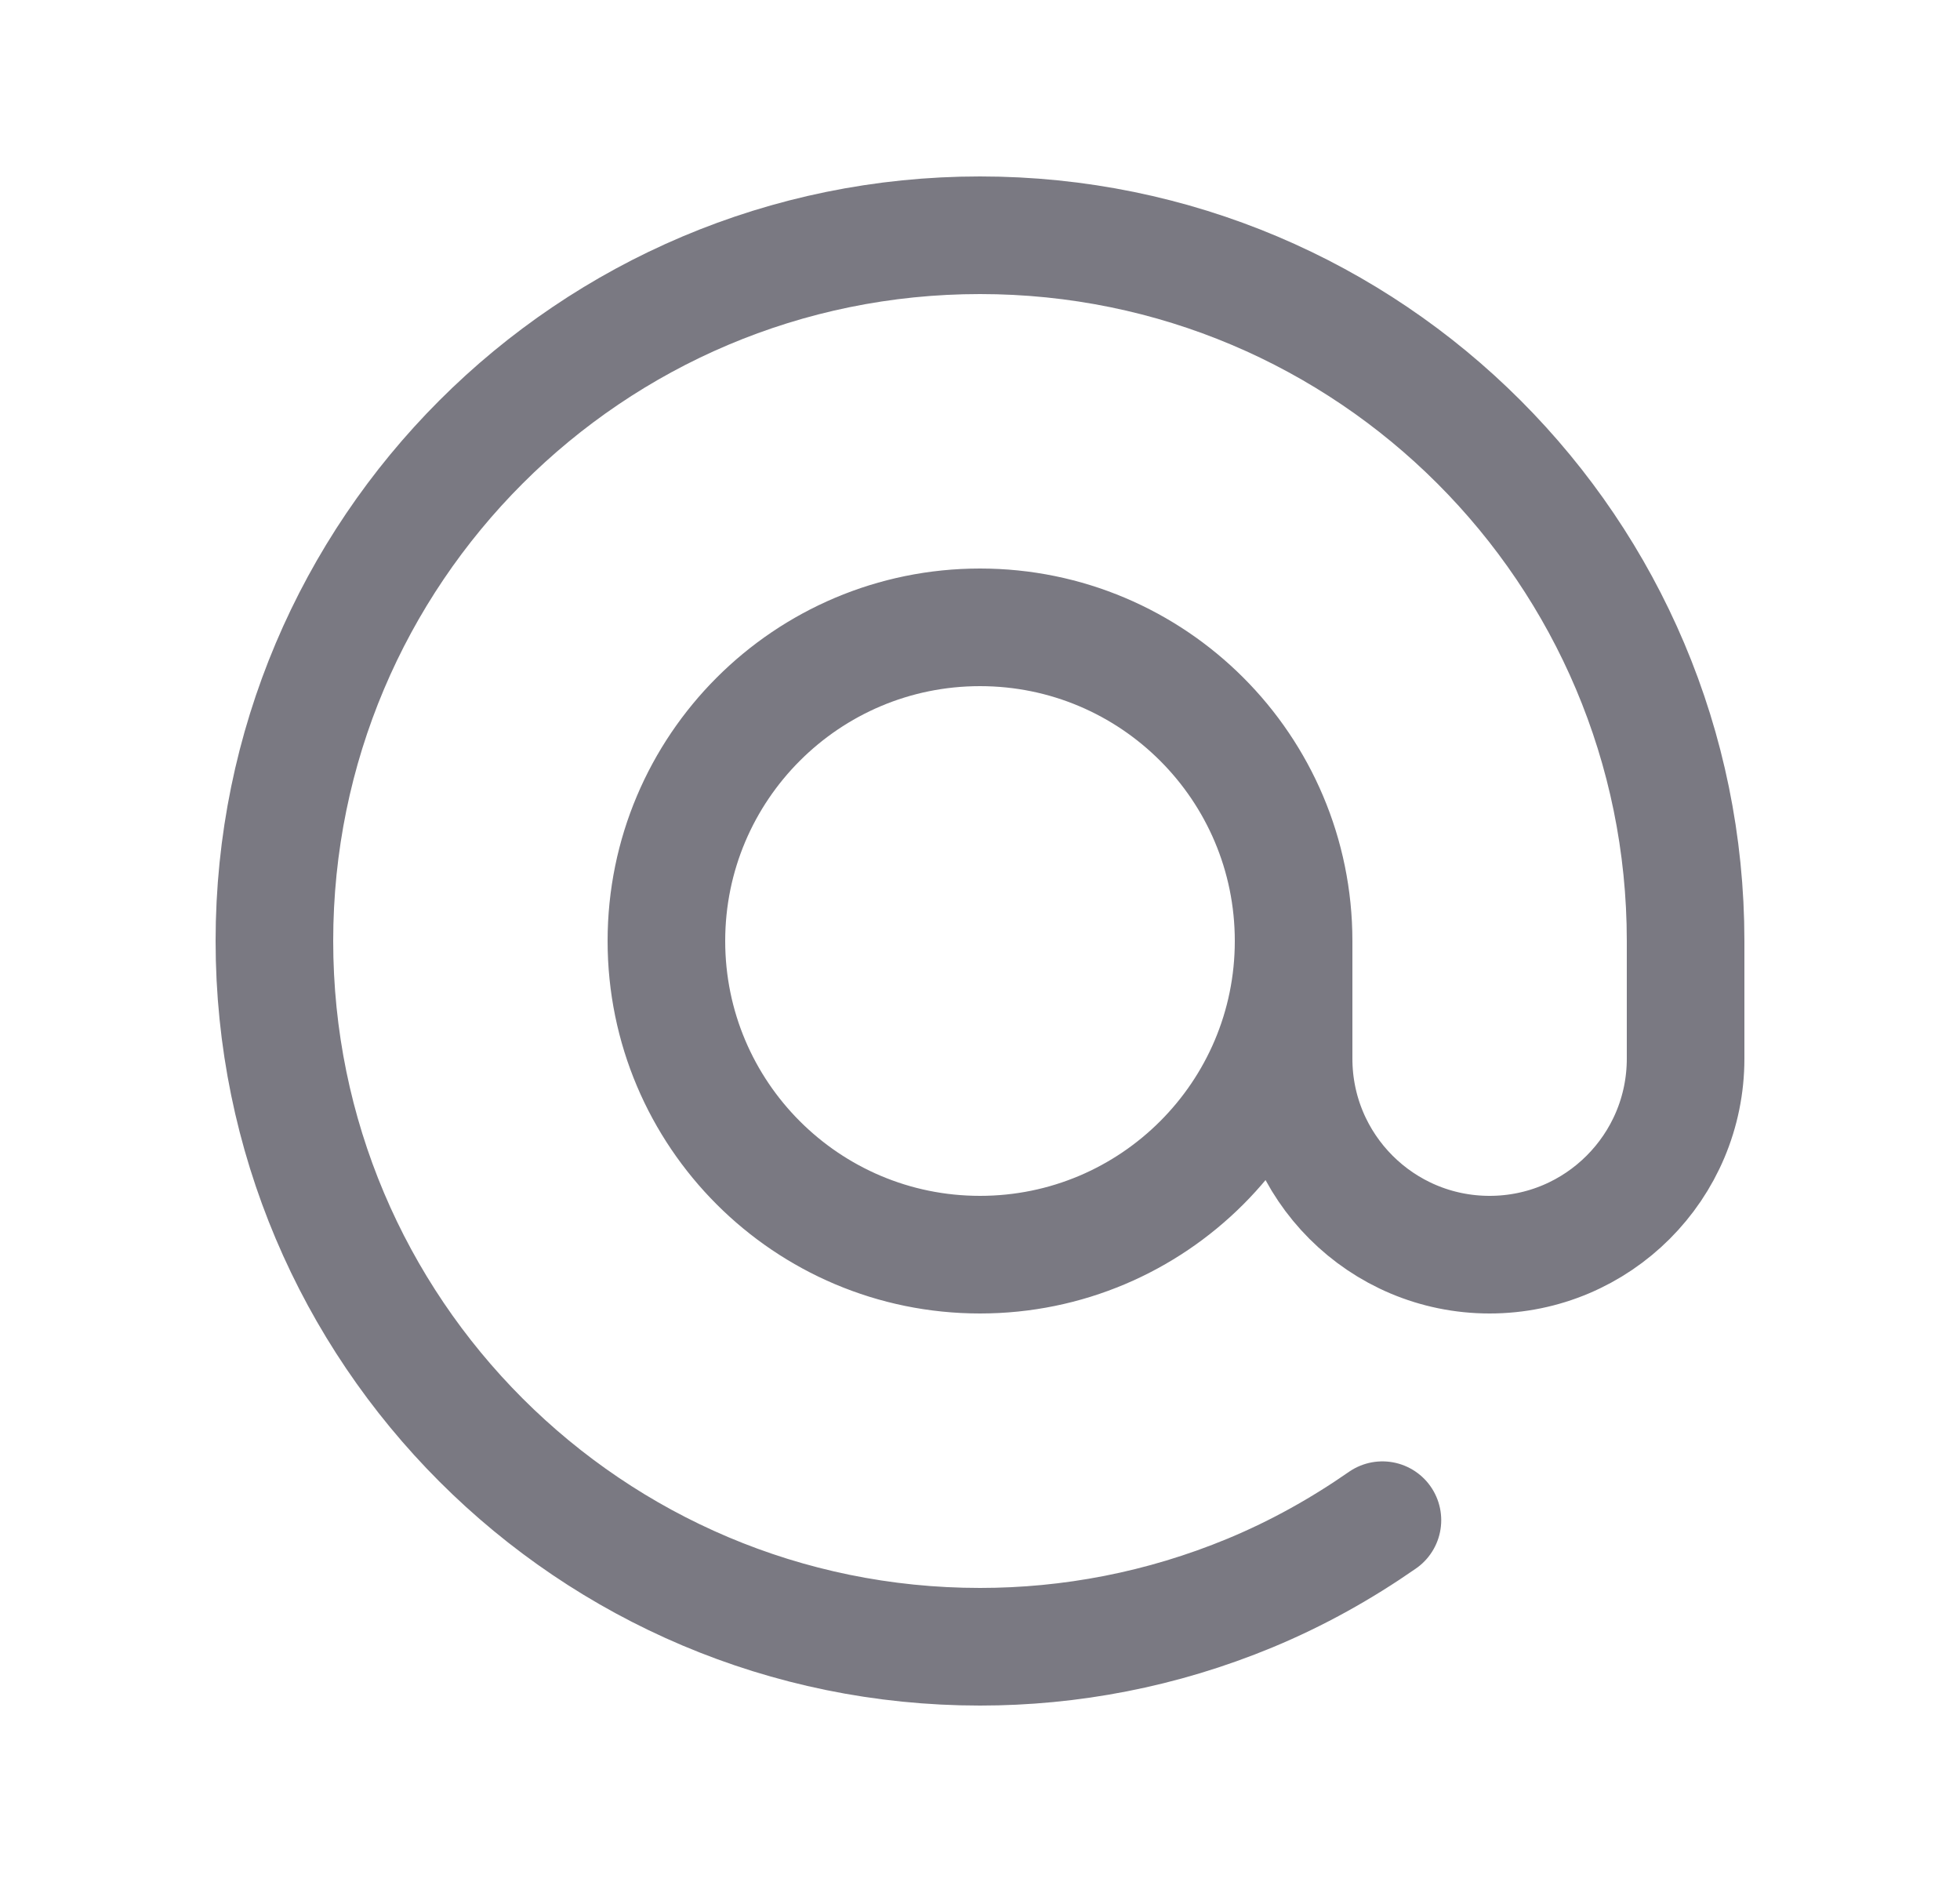 <svg width="25" height="24" viewBox="0 0 25 24" fill="none" xmlns="http://www.w3.org/2000/svg">
<path d="M16.5 12C16.5 14.209 14.709 16 12.5 16C10.291 16 8.5 14.209 8.5 12C8.5 9.791 10.291 8 12.5 8C14.709 8 16.5 9.791 16.5 12ZM16.5 12V13.5C16.5 14.881 17.619 16 19 16C20.381 16 21.5 14.881 21.5 13.5V12C21.5 7.029 17.471 3 12.5 3C7.529 3 3.5 7.029 3.5 12C3.5 16.971 7.529 21 12.5 21C13.649 21 14.817 20.782 15.944 20.315C16.552 20.063 17.114 19.747 17.633 19.386" stroke="#7A7982" stroke-width="1.5" stroke-linecap="round" stroke-linejoin="round"/>
</svg>

